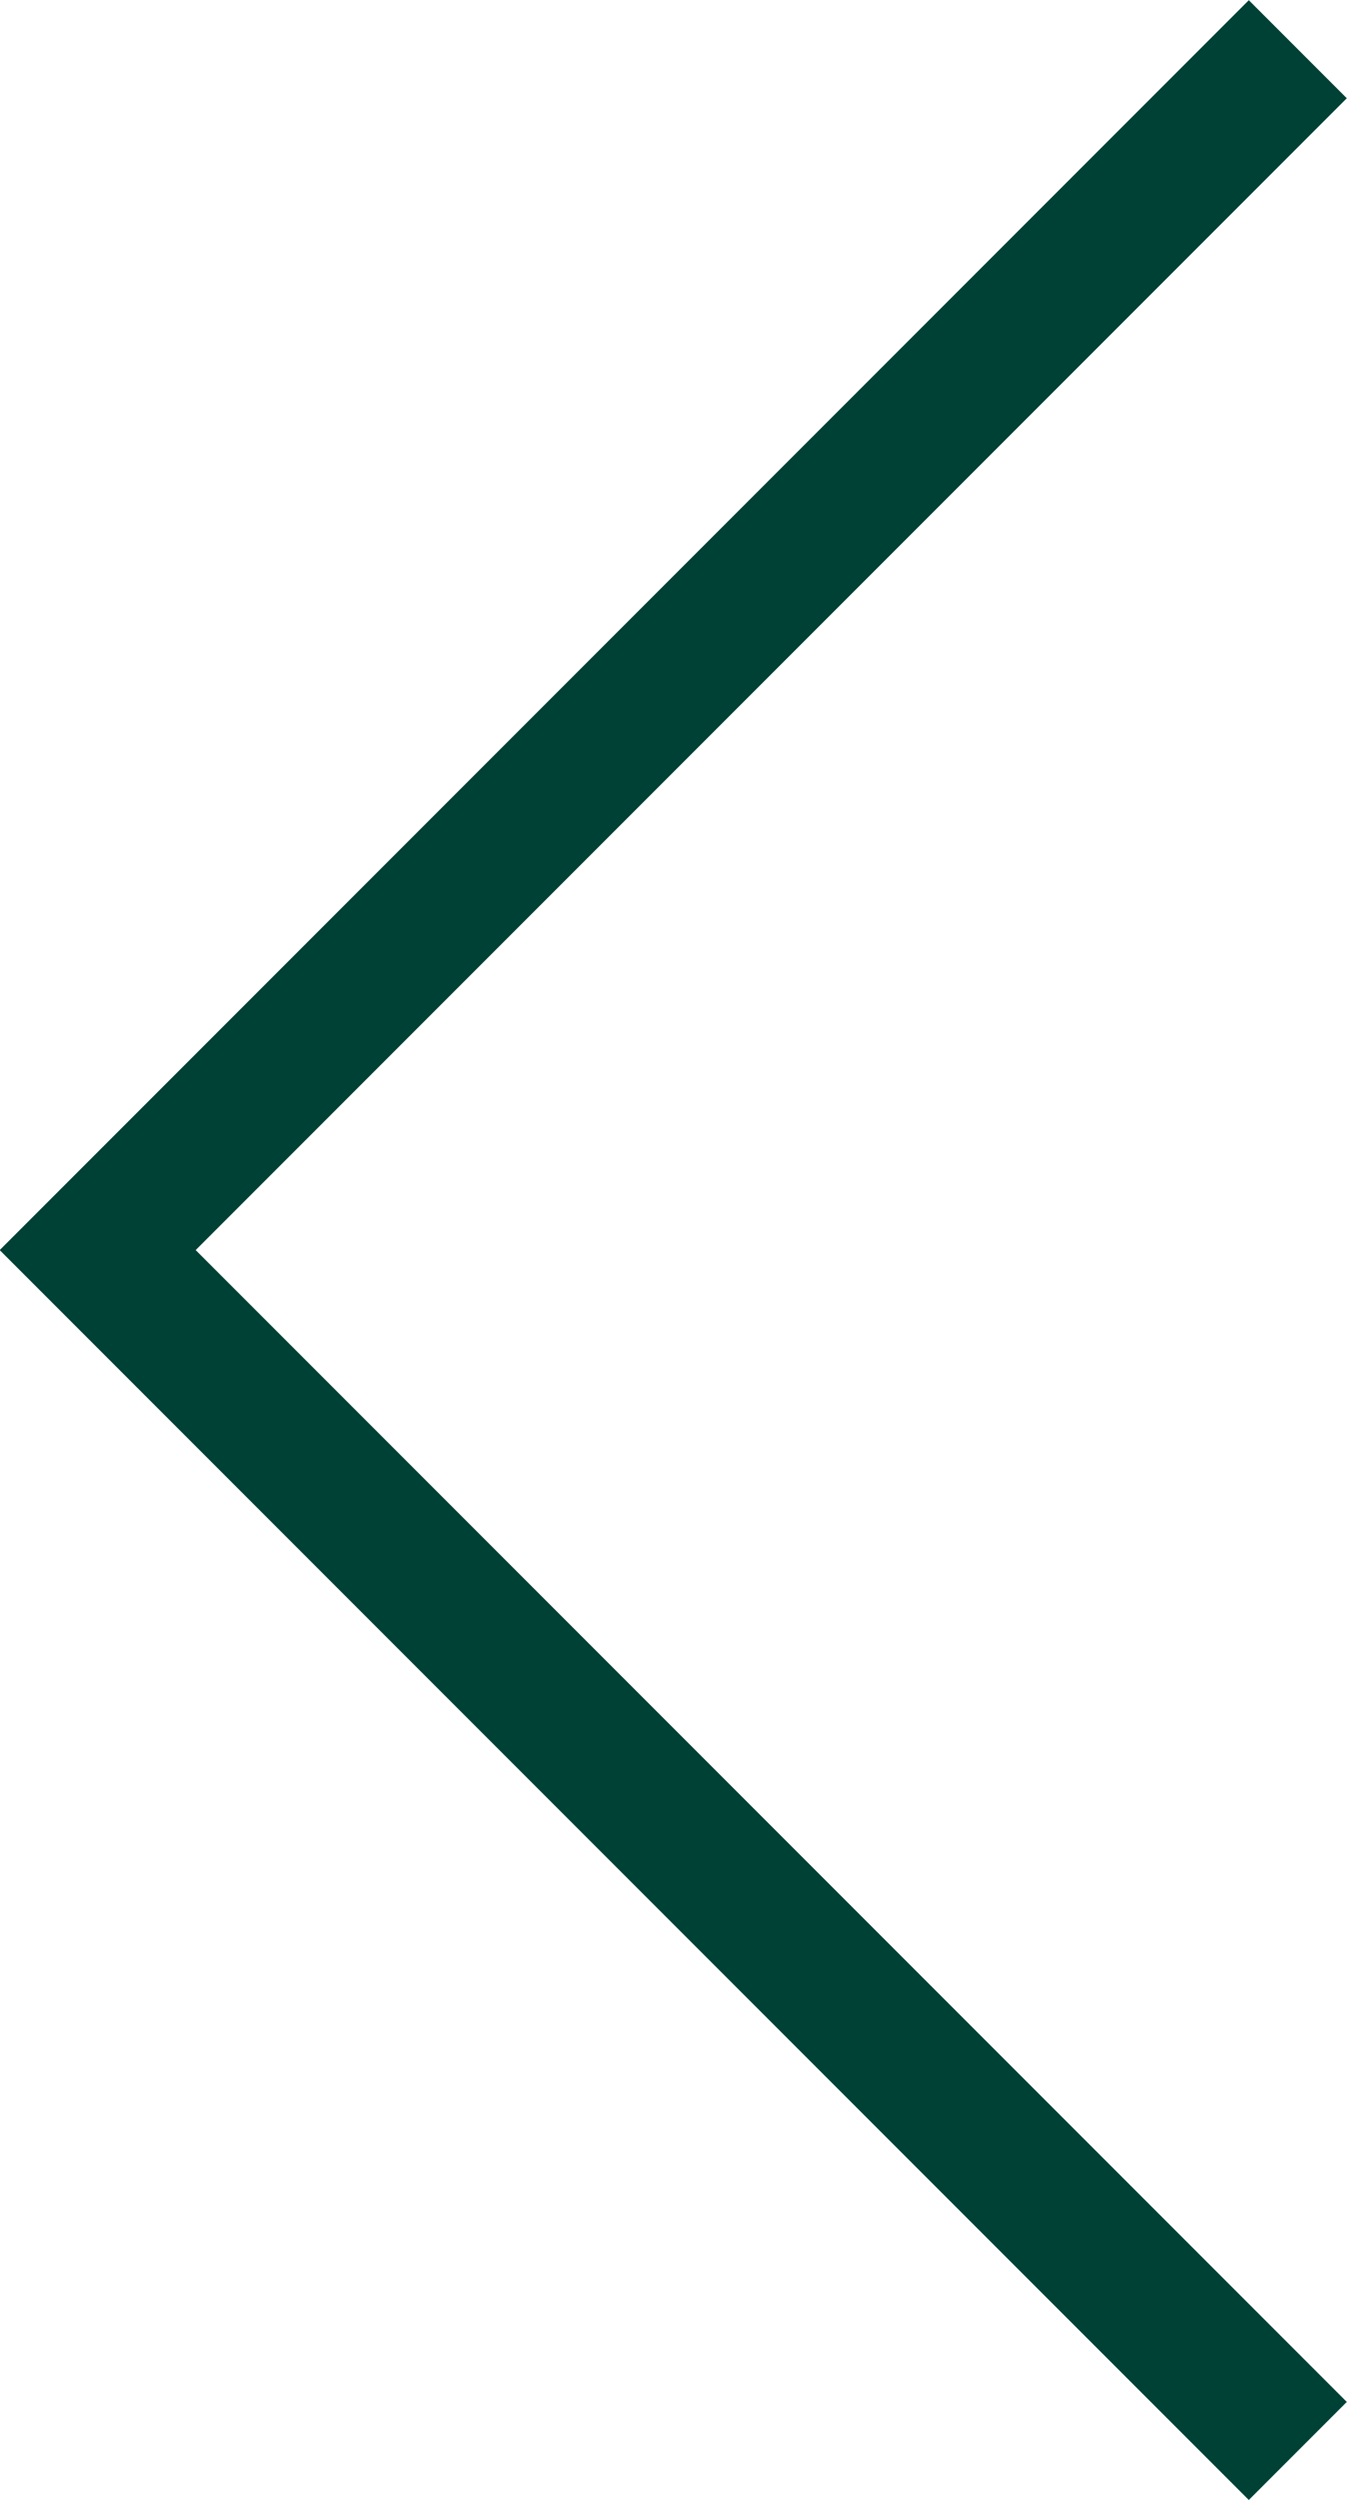 <svg xmlns="http://www.w3.org/2000/svg" viewBox="0 0 19.44 36.06"><defs><style>.cls-1{fill:none;stroke:#004136;stroke-miterlimit:10;stroke-width:2px;}</style></defs><g id="Слой_2" data-name="Слой 2"><g id="Layer_1" data-name="Layer 1"><polyline class="cls-1" points="18.73 35.35 1.41 18.03 18.73 0.71"/></g></g></svg>